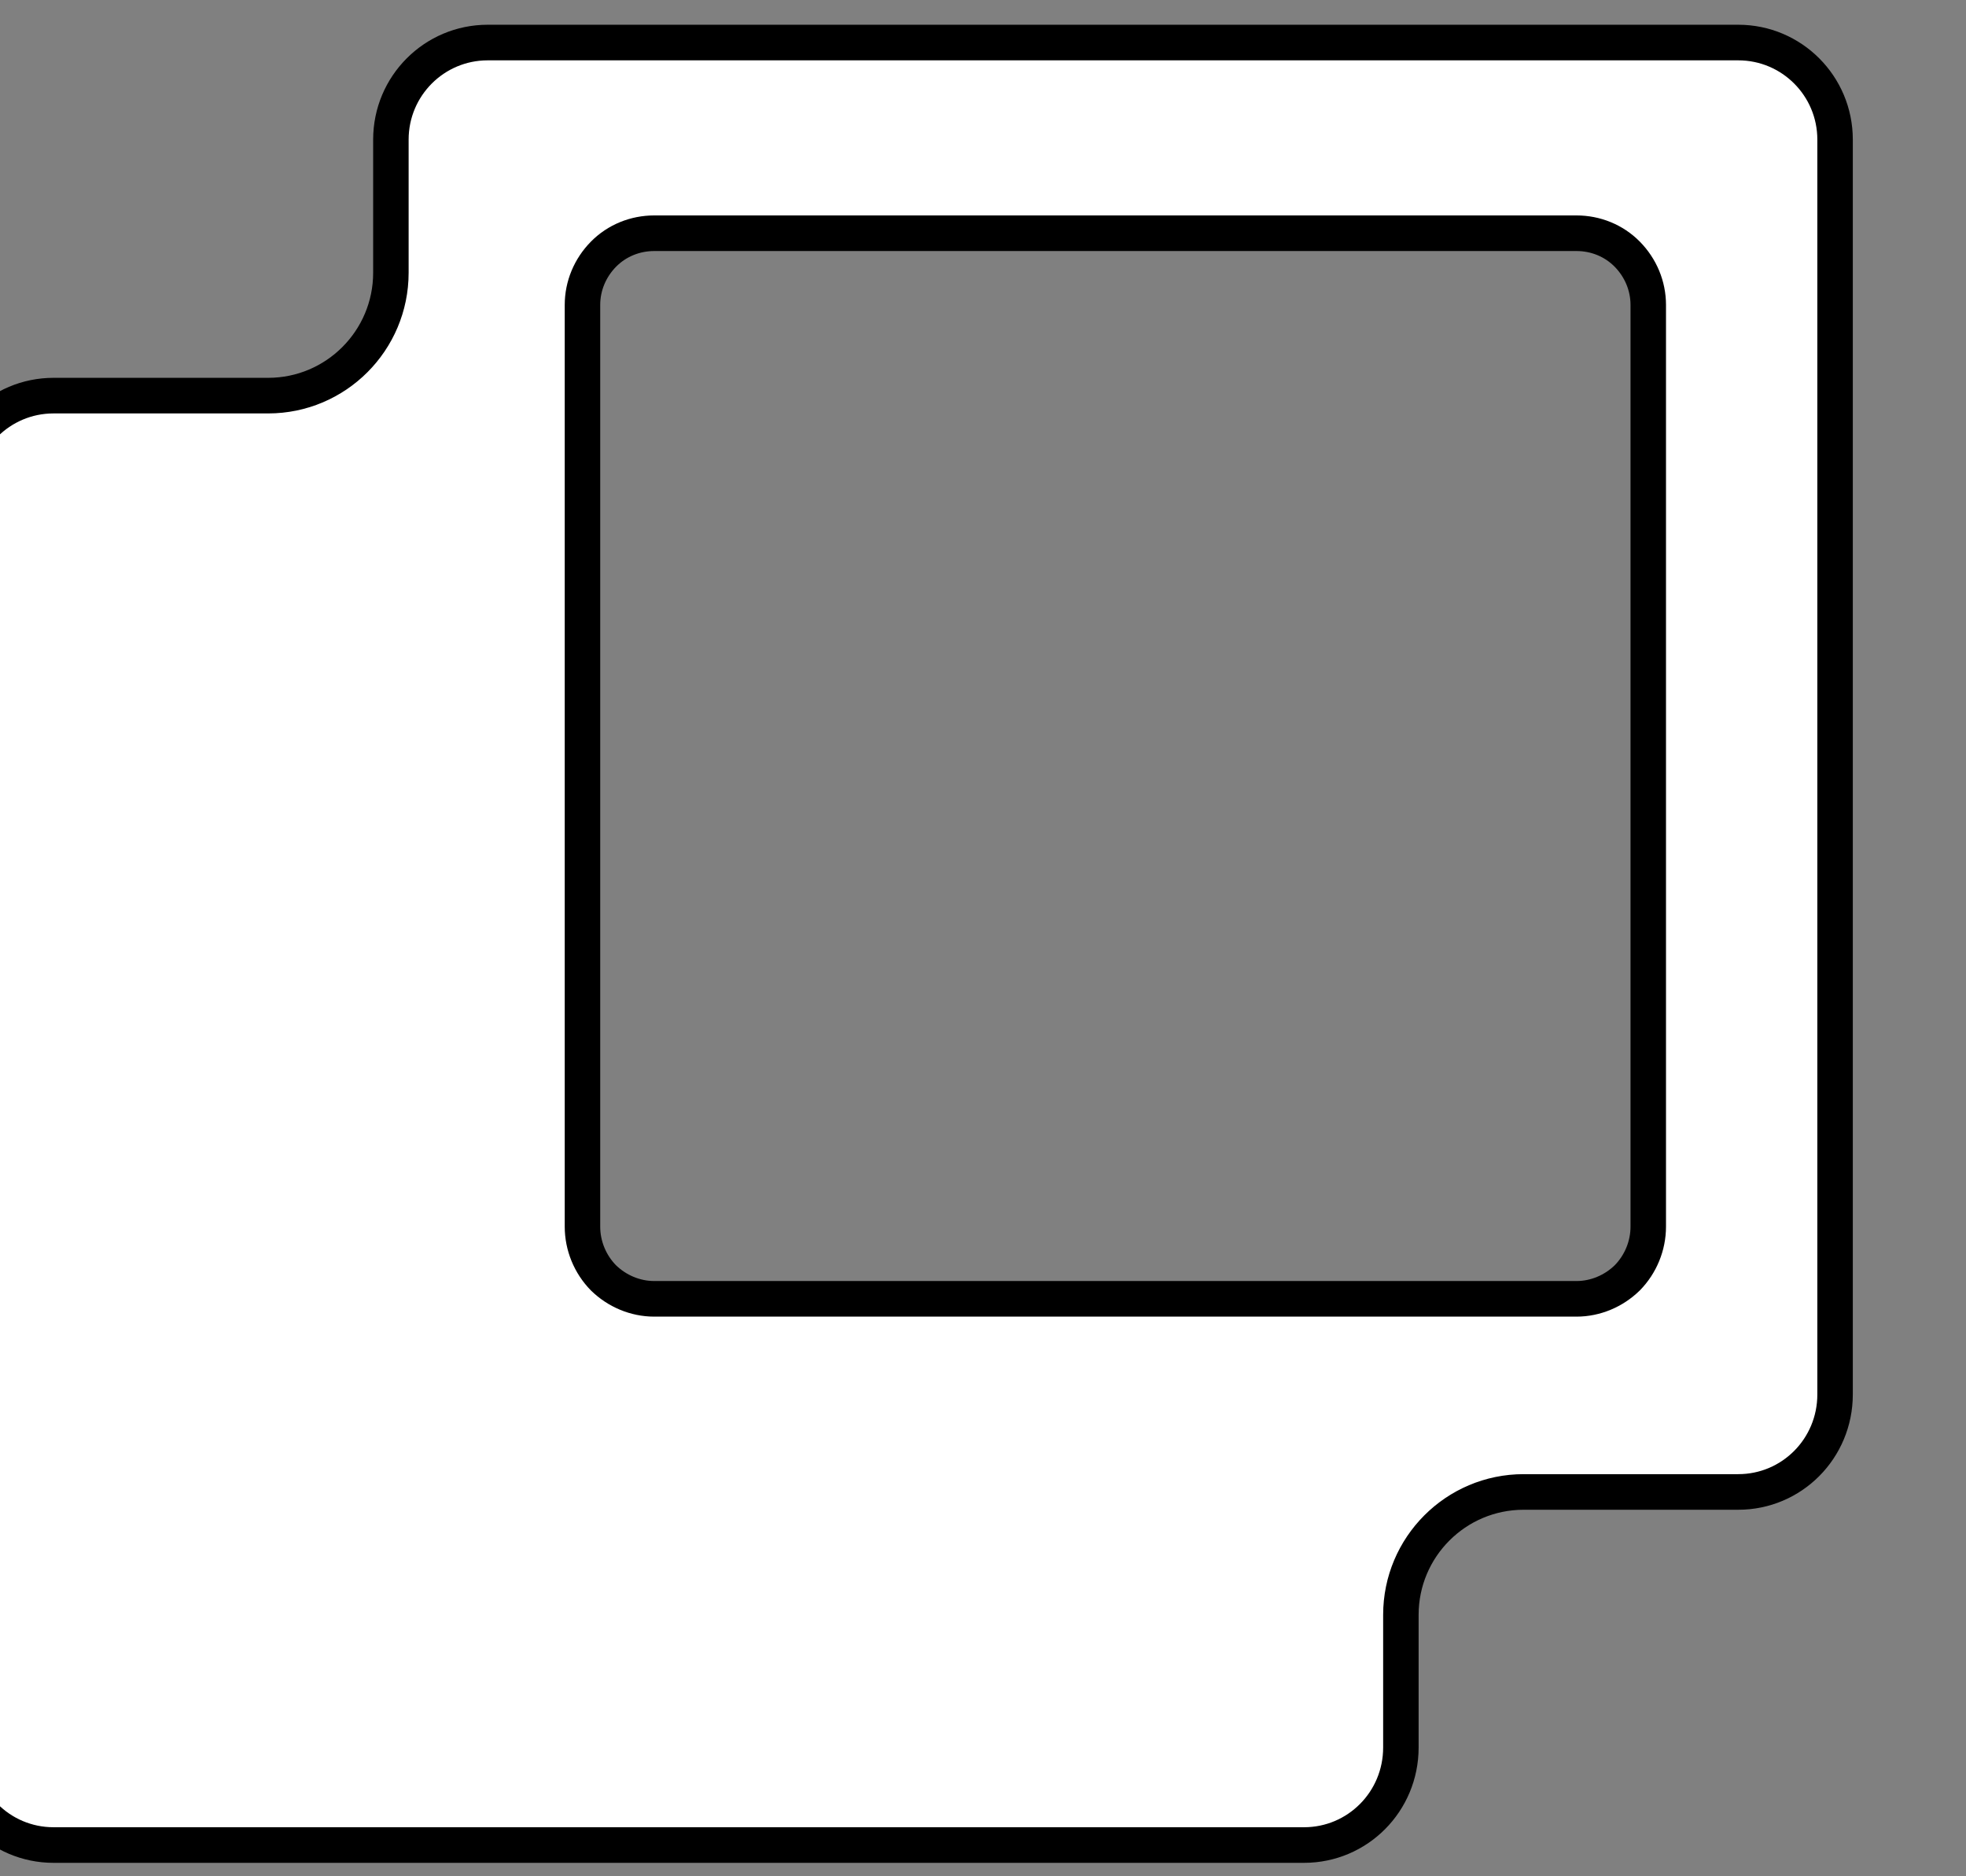 <?xml version="1.0" encoding="UTF-8" standalone="no"?>
<!DOCTYPE svg PUBLIC "-//W3C//DTD SVG 1.1//EN" "http://www.w3.org/Graphics/SVG/1.1/DTD/svg11.dtd">
<svg width="100%" height="100%" viewBox="0 0 22 21" version="1.1" xmlns="http://www.w3.org/2000/svg" xmlns:xlink="http://www.w3.org/1999/xlink" xml:space="preserve" xmlns:serif="http://www.serif.com/" style="fill-rule:evenodd;clip-rule:evenodd;stroke-linejoin:round;stroke-miterlimit:1.5;">
    <rect x="0" y="0" width="22" height="21" fill="#808080" stroke="none"/>
    <g transform="matrix(1,0,0,1,-596.049,-73.986)">
        <g transform="matrix(0.16,0,0,0.391,346.595,-1.404)">
            <g transform="matrix(3.399,0,0,1.396,-1181.57,-1609.21)">
                <path d="M837.664,1321.44C836.269,1321.44 835.138,1322.57 835.138,1323.96C835.138,1324.85 835.138,1325.84 835.138,1326.68C835.138,1327.79 834.246,1328.68 833.145,1328.68C827.737,1328.68 812.823,1328.68 807.414,1328.68C806.314,1328.68 805.422,1327.79 805.422,1326.68L805.422,1300.95C805.422,1299.85 806.314,1298.96 807.414,1298.96C808.718,1298.96 810.432,1298.96 811.83,1298.96C813.225,1298.96 814.356,1297.83 814.356,1296.44C814.356,1295.54 814.356,1294.56 814.356,1293.71C814.356,1292.61 815.248,1291.72 816.348,1291.72C821.757,1291.72 836.671,1291.72 842.08,1291.72C843.18,1291.72 844.072,1292.61 844.072,1293.71L844.072,1319.44C844.072,1320.55 843.18,1321.44 842.08,1321.44C840.776,1321.44 839.062,1321.44 837.664,1321.44ZM818.298,1316C818.298,1316.39 818.454,1316.77 818.73,1317.05C819.007,1317.32 819.383,1317.48 819.774,1317.48C823.768,1317.48 834.758,1317.48 838.752,1317.48C839.143,1317.48 839.519,1317.32 839.796,1317.05C840.072,1316.77 840.228,1316.39 840.228,1316C840.228,1312.02 840.228,1301.09 840.228,1297.1C840.228,1296.71 840.072,1296.34 839.796,1296.06C839.519,1295.78 839.143,1295.63 838.752,1295.63C834.758,1295.63 823.768,1295.63 819.774,1295.63C819.383,1295.63 819.007,1295.78 818.73,1296.06C818.454,1296.34 818.298,1296.71 818.298,1297.1C818.298,1301.09 818.298,1312.02 818.298,1316Z" style="fill:white;stroke:black;stroke-width:0.73px;"/>
            </g>
        </g>
    </g>
</svg>
